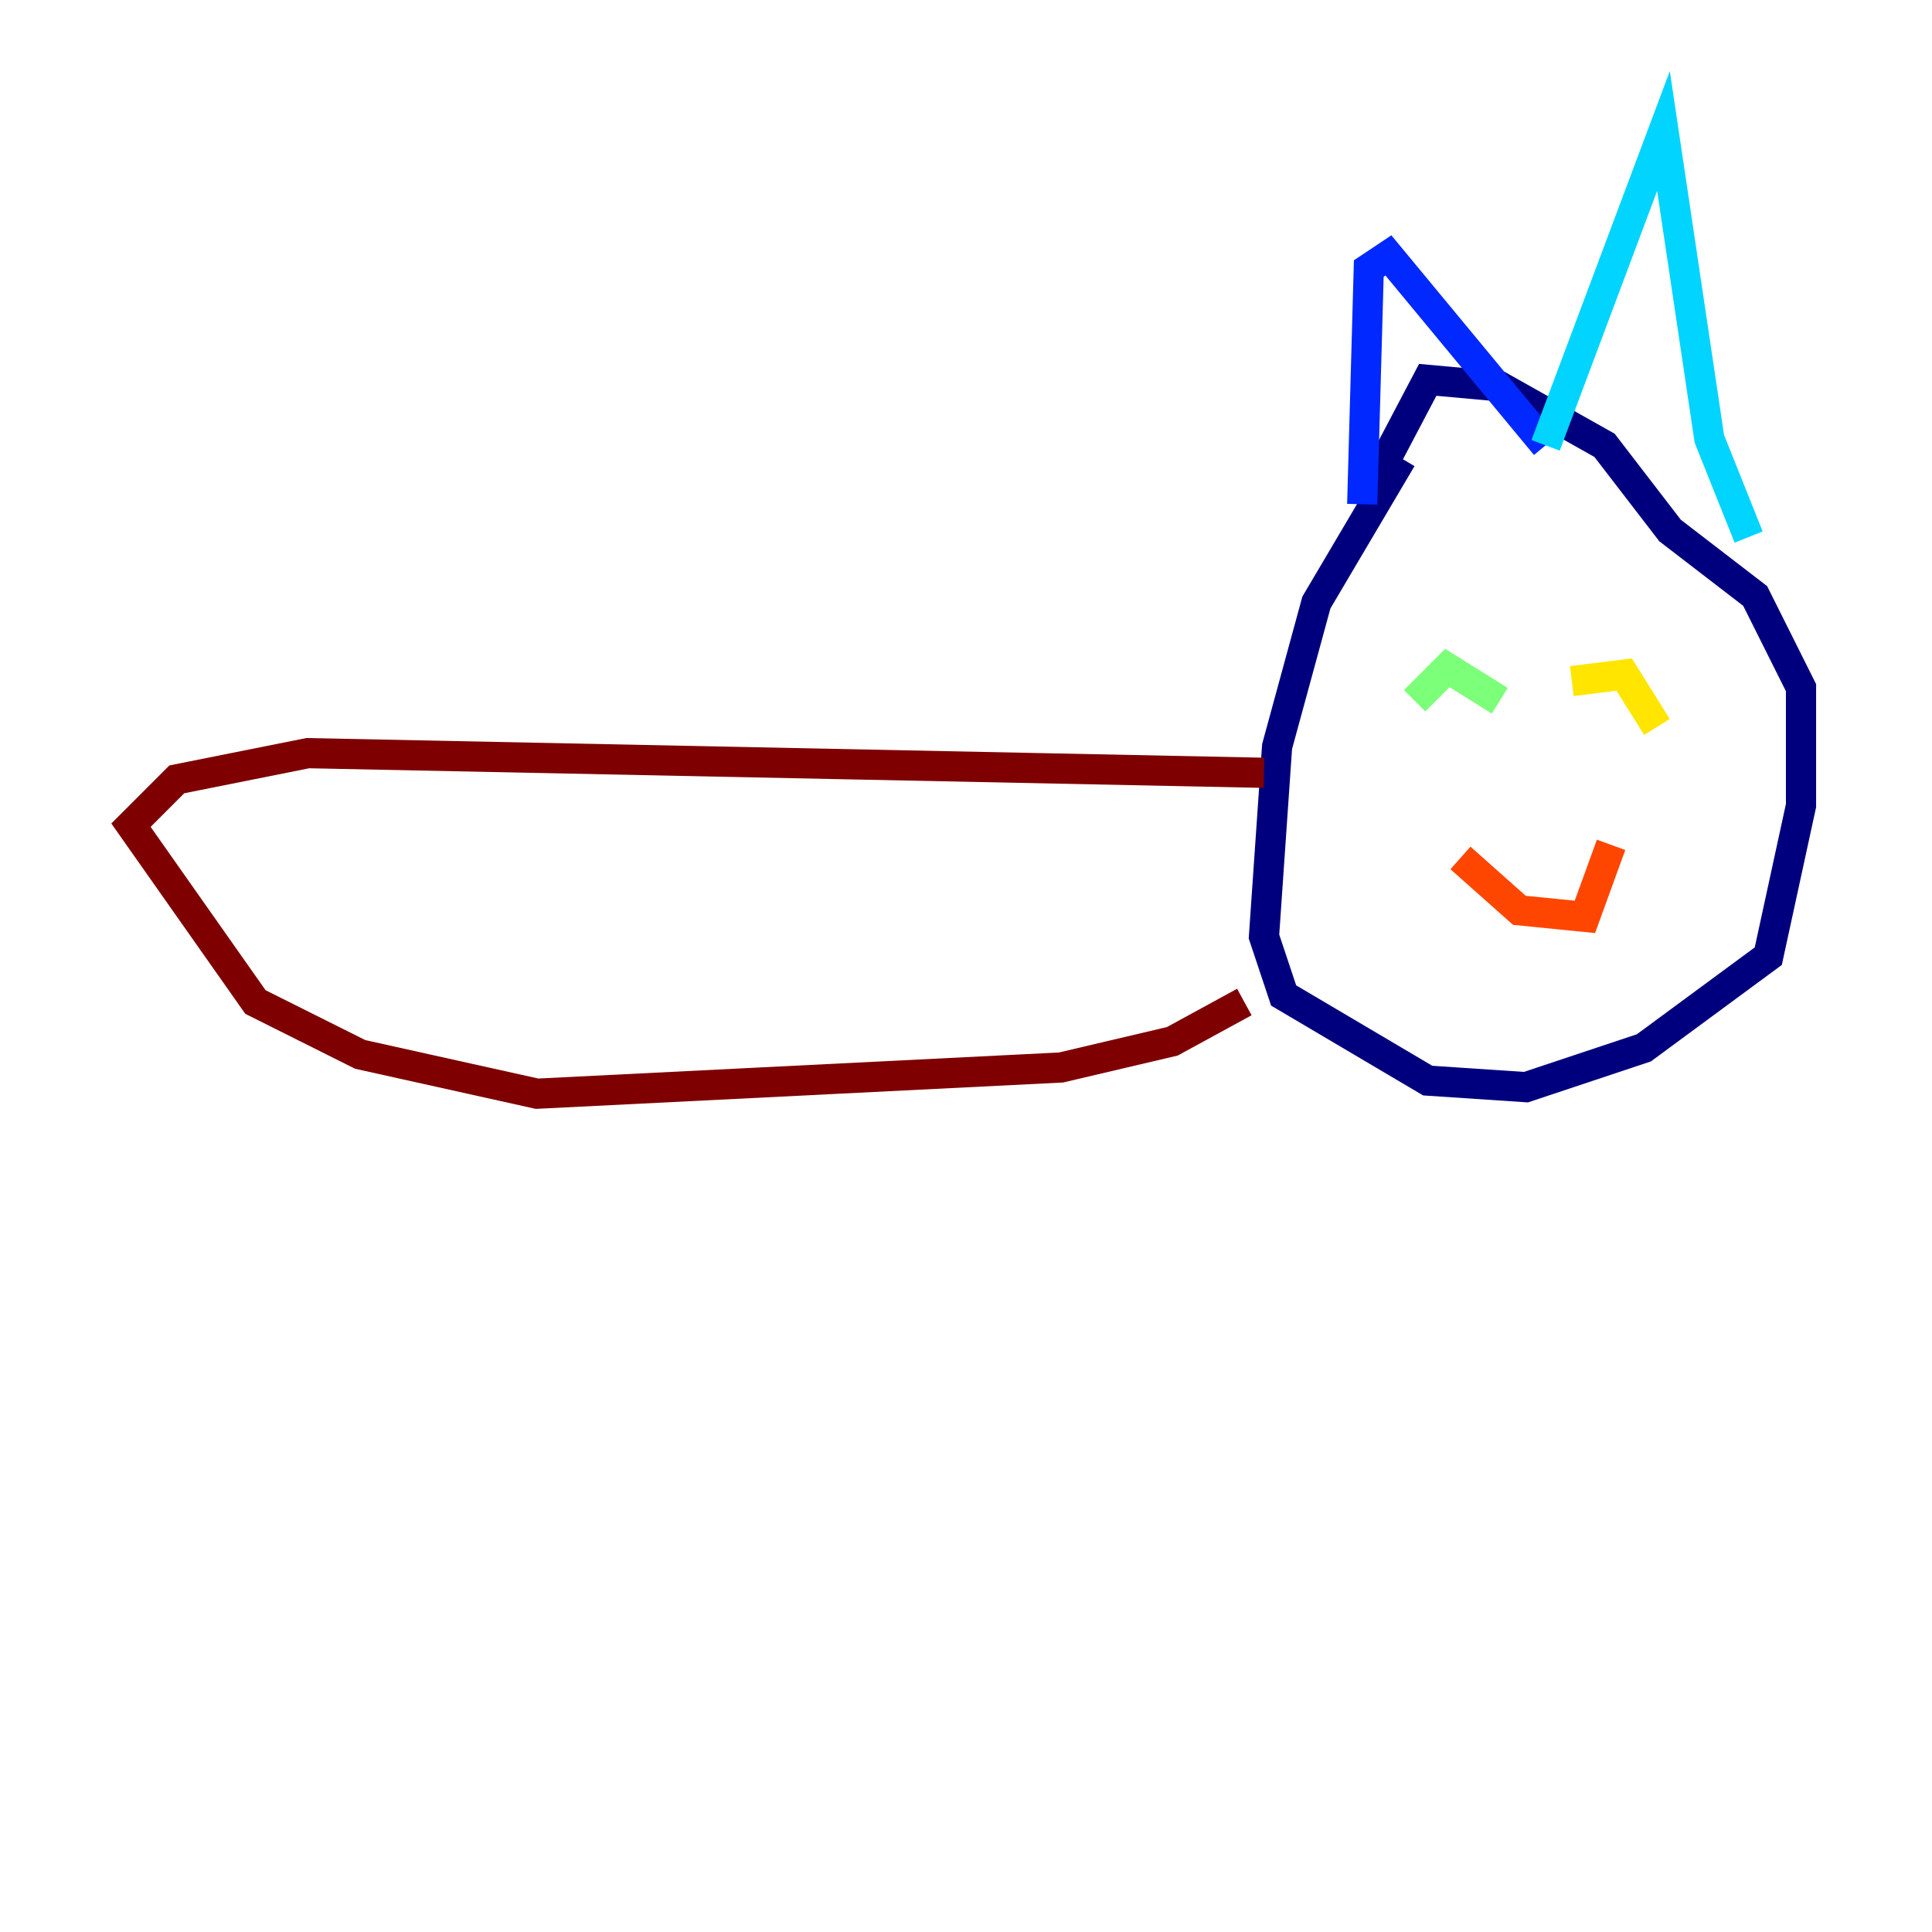<?xml version="1.0" encoding="utf-8" ?>
<svg baseProfile="tiny" height="128" version="1.2" viewBox="0,0,128,128" width="128" xmlns="http://www.w3.org/2000/svg" xmlns:ev="http://www.w3.org/2001/xml-events" xmlns:xlink="http://www.w3.org/1999/xlink"><defs /><polyline fill="none" points="92.854,30.373 87.214,39.919 84.61,49.464 83.742,62.047 85.044,65.953 94.59,71.593 101.098,72.027 108.909,69.424 117.153,63.349 119.322,53.37 119.322,45.559 116.285,39.485 110.644,35.146 106.305,29.505 99.363,25.6 94.59,25.166 90.251,33.41" stroke="#00007f" stroke-width="2" /><polyline fill="none" points="90.251,33.41 90.685,17.79 91.986,16.922 102.4,29.505" stroke="#0028ff" stroke-width="2" /><polyline fill="none" points="102.4,29.505 110.21,8.678 113.248,29.071 115.851,35.58" stroke="#00d4ff" stroke-width="2" /><polyline fill="none" points="93.722,46.427 95.891,44.258 99.363,46.427" stroke="#7cff79" stroke-width="2" /><polyline fill="none" points="104.136,45.125 107.607,44.691 109.776,48.163" stroke="#ffe500" stroke-width="2" /><polyline fill="none" points="96.759,56.841 100.664,60.312 105.003,60.746 106.739,55.973" stroke="#ff4600" stroke-width="2" /><polyline fill="none" points="83.742,51.2 20.393,49.898 11.715,51.634 8.678,54.671 16.922,66.386 23.864,69.858 35.58,72.461 70.291,70.725 77.668,68.99 82.441,66.386" stroke="#7f0000" stroke-width="2" /></svg>